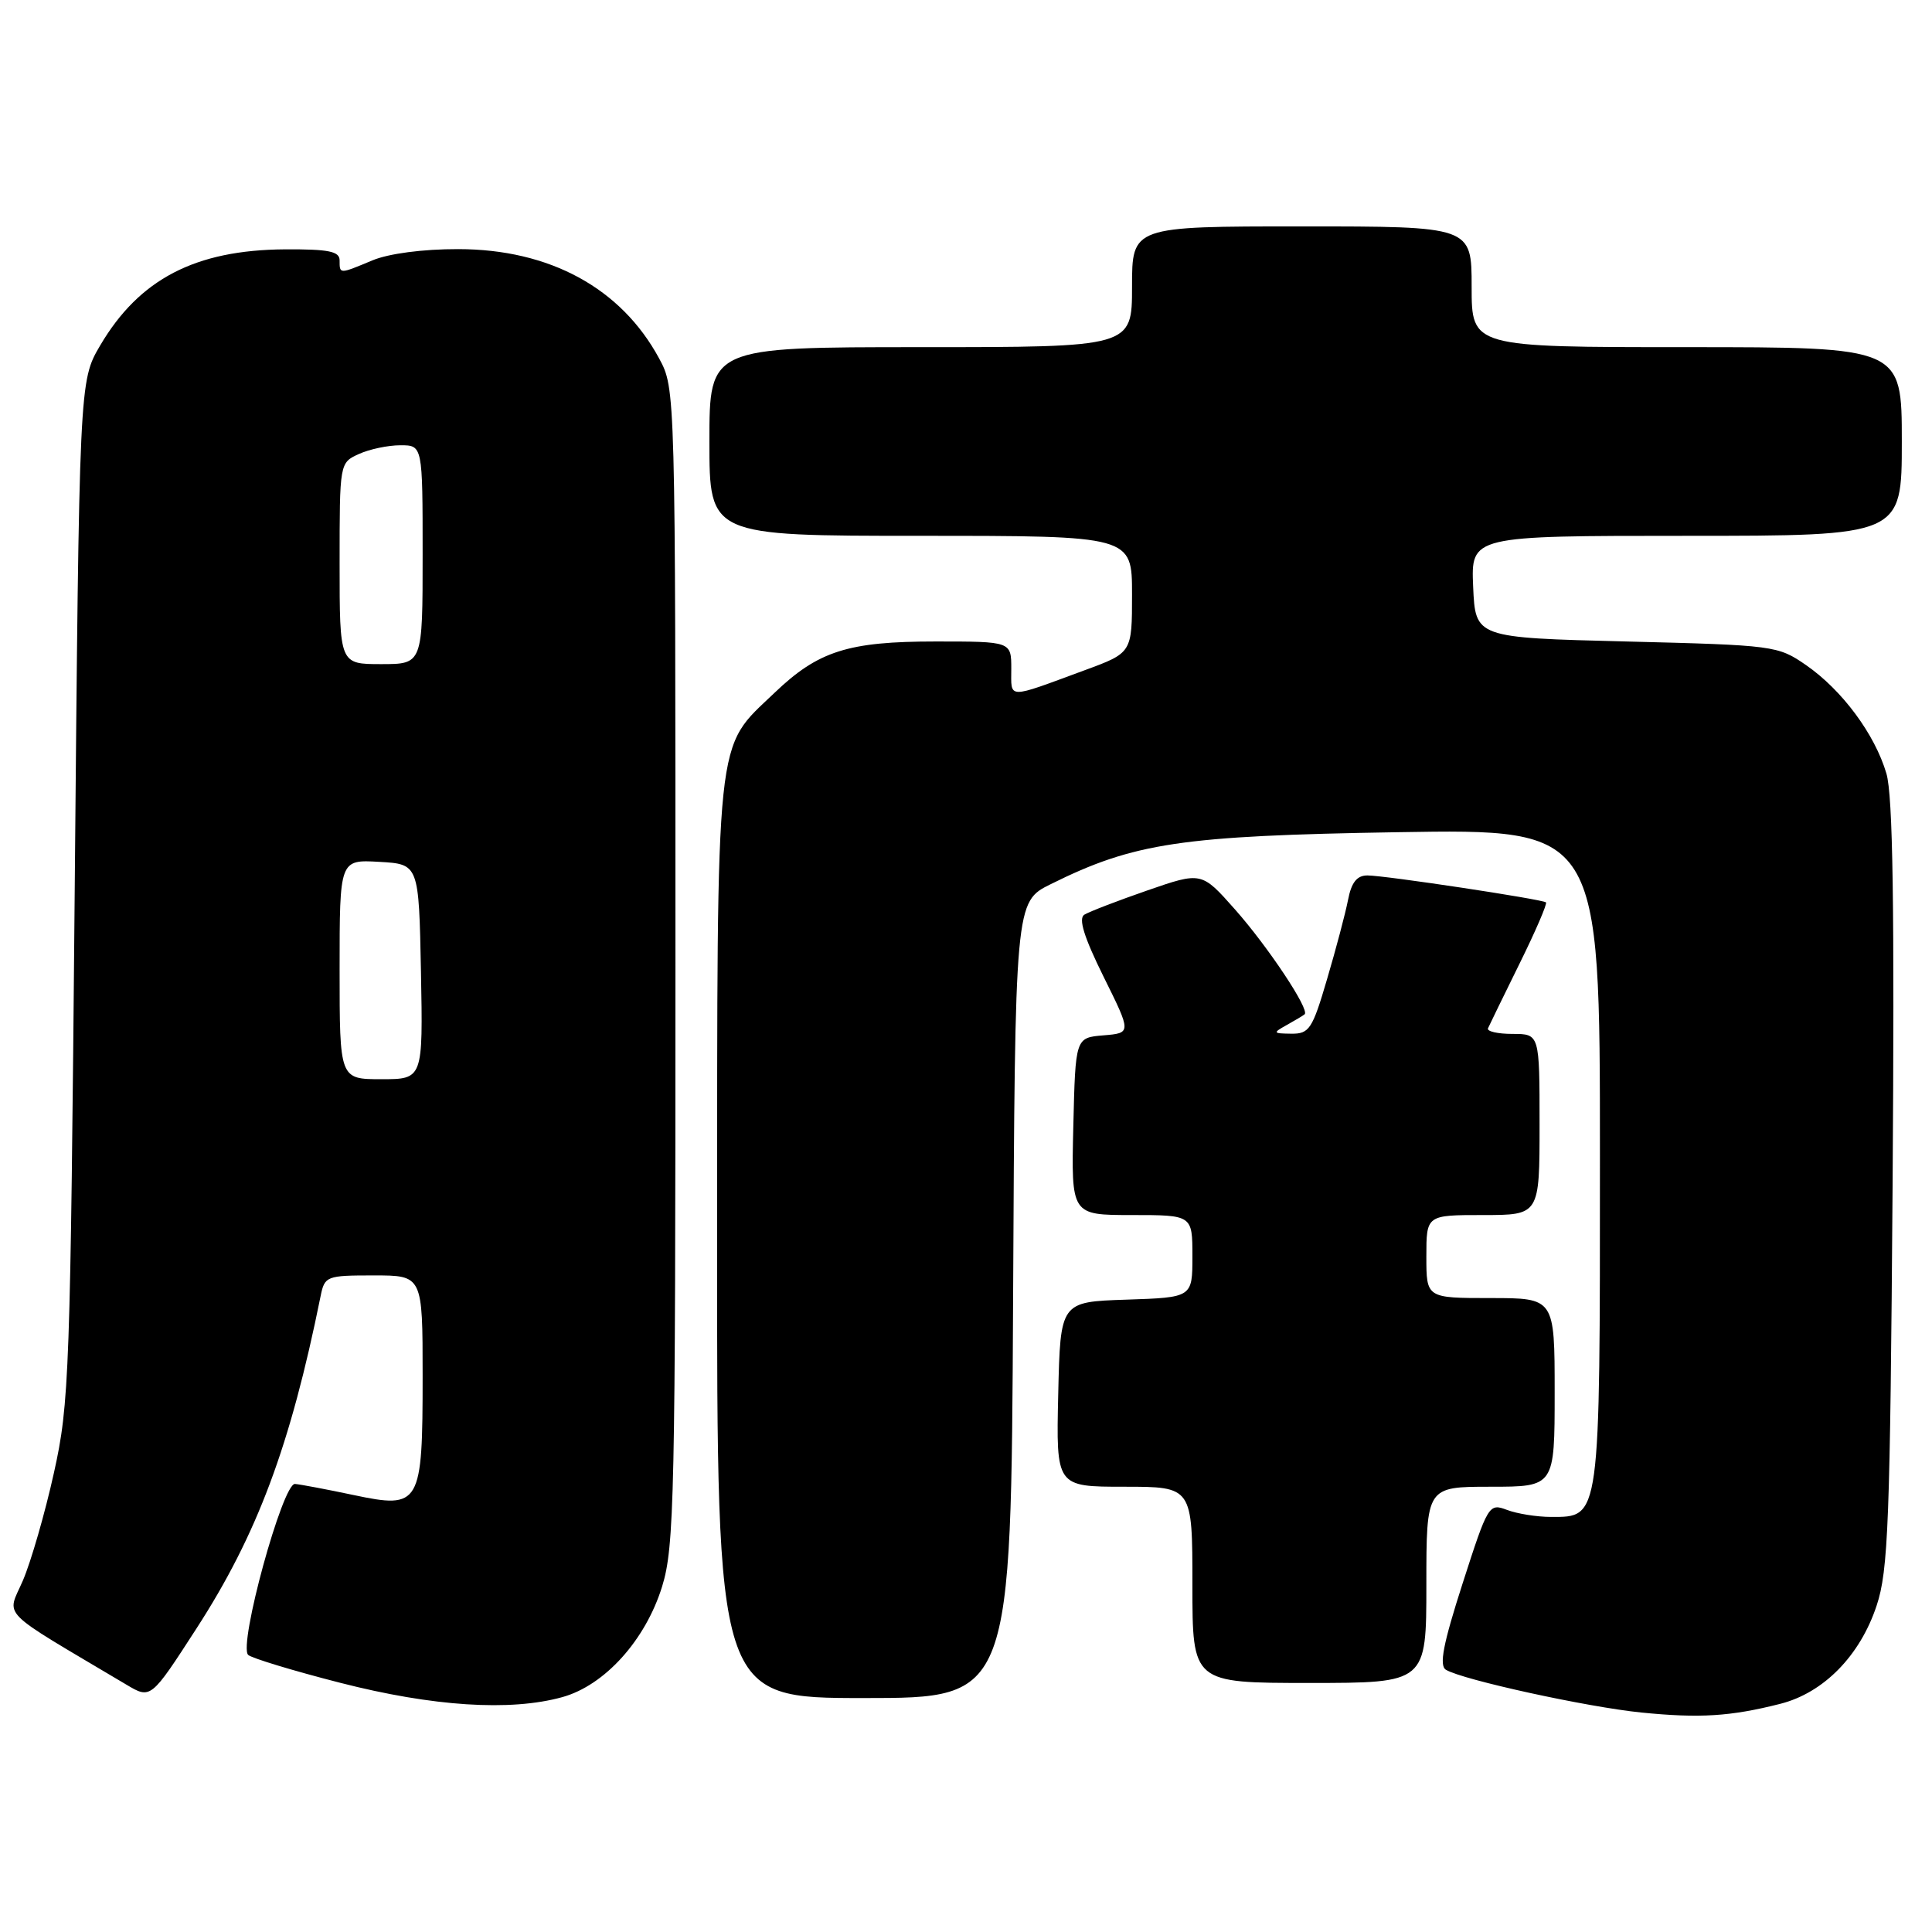 <?xml version="1.0" encoding="UTF-8" standalone="no"?>
<!DOCTYPE svg PUBLIC "-//W3C//DTD SVG 1.1//EN" "http://www.w3.org/Graphics/SVG/1.1/DTD/svg11.dtd" >
<svg xmlns="http://www.w3.org/2000/svg" xmlns:xlink="http://www.w3.org/1999/xlink" version="1.1" viewBox="0 0 256 256">
 <g >
 <path fill="currentColor"
d=" M 235.88 225.77 C 241.63 224.32 246.46 219.40 248.66 212.76 C 250.21 208.10 250.45 201.75 250.78 157.00 C 251.04 120.20 250.82 105.41 249.96 102.50 C 248.43 97.29 244.08 91.43 239.31 88.13 C 235.58 85.55 235.09 85.49 215.50 85.00 C 195.50 84.50 195.50 84.50 195.20 77.75 C 194.91 71.00 194.91 71.00 223.45 71.00 C 252.00 71.00 252.00 71.00 252.00 58.50 C 252.00 46.00 252.00 46.00 223.50 46.00 C 195.00 46.00 195.00 46.00 195.00 38.00 C 195.00 30.00 195.00 30.00 172.50 30.00 C 150.00 30.00 150.00 30.00 150.00 38.00 C 150.00 46.00 150.00 46.00 122.00 46.00 C 94.00 46.00 94.00 46.00 94.00 58.50 C 94.00 71.00 94.00 71.00 122.00 71.00 C 150.00 71.00 150.00 71.00 150.00 78.75 C 150.00 86.50 150.00 86.50 143.75 88.80 C 133.28 92.66 134.00 92.67 134.00 88.62 C 134.00 85.00 134.00 85.00 123.97 85.00 C 112.37 85.00 108.42 86.26 102.63 91.80 C 94.69 99.40 95.05 95.96 95.02 164.25 C 95.00 225.00 95.00 225.00 114.49 225.00 C 133.98 225.00 133.98 225.00 134.24 172.25 C 134.50 119.50 134.50 119.50 139.22 117.16 C 150.28 111.67 156.49 110.74 185.25 110.27 C 212.00 109.83 212.00 109.83 212.00 153.19 C 212.00 201.62 212.08 201.00 205.51 201.00 C 203.65 201.00 201.03 200.58 199.68 200.07 C 197.29 199.16 197.16 199.38 193.80 209.82 C 191.22 217.84 190.67 220.69 191.59 221.25 C 193.77 222.58 210.32 226.20 217.50 226.92 C 225.22 227.69 229.30 227.44 235.88 225.77 Z  M 74.50 224.88 C 80.12 223.33 85.53 217.33 87.73 210.23 C 89.36 204.96 89.50 198.41 89.50 128.00 C 89.50 51.53 89.50 51.50 87.34 47.50 C 82.31 38.18 72.84 33.02 60.72 33.01 C 56.04 33.00 51.50 33.60 49.35 34.50 C 44.94 36.34 45.00 36.34 45.00 34.50 C 45.00 33.30 43.55 33.01 37.75 33.04 C 25.87 33.12 18.45 36.98 13.27 45.78 C 10.50 50.50 10.50 50.50 9.90 118.00 C 9.32 182.23 9.19 185.97 7.14 195.18 C 5.96 200.51 4.11 206.90 3.05 209.39 C 0.90 214.40 -0.52 212.96 16.74 223.22 C 19.98 225.15 19.98 225.15 26.01 215.82 C 34.08 203.35 38.47 191.60 42.48 171.75 C 43.02 169.09 43.25 169.00 49.52 169.00 C 56.00 169.00 56.00 169.00 56.00 182.31 C 56.00 199.45 55.70 199.97 46.85 198.10 C 43.36 197.36 39.86 196.70 39.09 196.63 C 37.46 196.48 31.57 217.97 32.88 219.28 C 33.31 219.70 38.79 221.37 45.08 222.98 C 57.32 226.12 67.62 226.79 74.50 224.88 Z  M 189.00 210.00 C 189.00 197.00 189.00 197.00 197.50 197.00 C 206.00 197.00 206.00 197.00 206.00 184.50 C 206.00 172.00 206.00 172.00 197.50 172.00 C 189.00 172.00 189.00 172.00 189.00 166.50 C 189.00 161.00 189.00 161.00 196.50 161.00 C 204.00 161.00 204.00 161.00 204.00 149.00 C 204.00 137.00 204.00 137.00 200.42 137.00 C 198.45 137.00 196.98 136.66 197.17 136.25 C 197.35 135.84 199.23 131.98 201.35 127.68 C 203.47 123.39 205.04 119.74 204.85 119.57 C 204.35 119.15 183.51 116.00 181.19 116.00 C 179.80 116.00 179.07 116.92 178.62 119.25 C 178.27 121.04 177.02 125.76 175.84 129.75 C 173.90 136.37 173.48 137.00 171.10 136.97 C 168.66 136.94 168.62 136.87 170.50 135.82 C 171.60 135.21 172.67 134.57 172.87 134.40 C 173.58 133.81 168.04 125.47 163.64 120.50 C 159.21 115.50 159.21 115.50 152.02 117.99 C 148.07 119.36 144.31 120.81 143.68 121.20 C 142.87 121.70 143.63 124.16 146.22 129.40 C 149.93 136.88 149.93 136.88 146.21 137.19 C 142.50 137.50 142.50 137.50 142.22 149.25 C 141.94 161.00 141.94 161.00 149.97 161.00 C 158.00 161.00 158.00 161.00 158.00 166.46 C 158.00 171.92 158.00 171.92 149.25 172.21 C 140.50 172.50 140.50 172.50 140.22 184.75 C 139.94 197.00 139.94 197.00 148.97 197.00 C 158.00 197.00 158.00 197.00 158.00 210.00 C 158.00 223.00 158.00 223.00 173.50 223.00 C 189.00 223.00 189.00 223.00 189.00 210.00 Z  M 45.00 128.45 C 45.00 113.90 45.00 113.90 50.25 114.20 C 55.50 114.50 55.50 114.50 55.78 128.75 C 56.05 143.00 56.05 143.00 50.53 143.00 C 45.00 143.00 45.00 143.00 45.00 128.45 Z  M 45.00 74.66 C 45.00 61.34 45.00 61.32 47.55 60.16 C 48.95 59.52 51.42 59.00 53.05 59.00 C 56.00 59.00 56.00 59.00 56.00 73.50 C 56.00 88.00 56.00 88.00 50.50 88.00 C 45.00 88.00 45.00 88.00 45.00 74.66 Z "/>
</g>
</svg>
